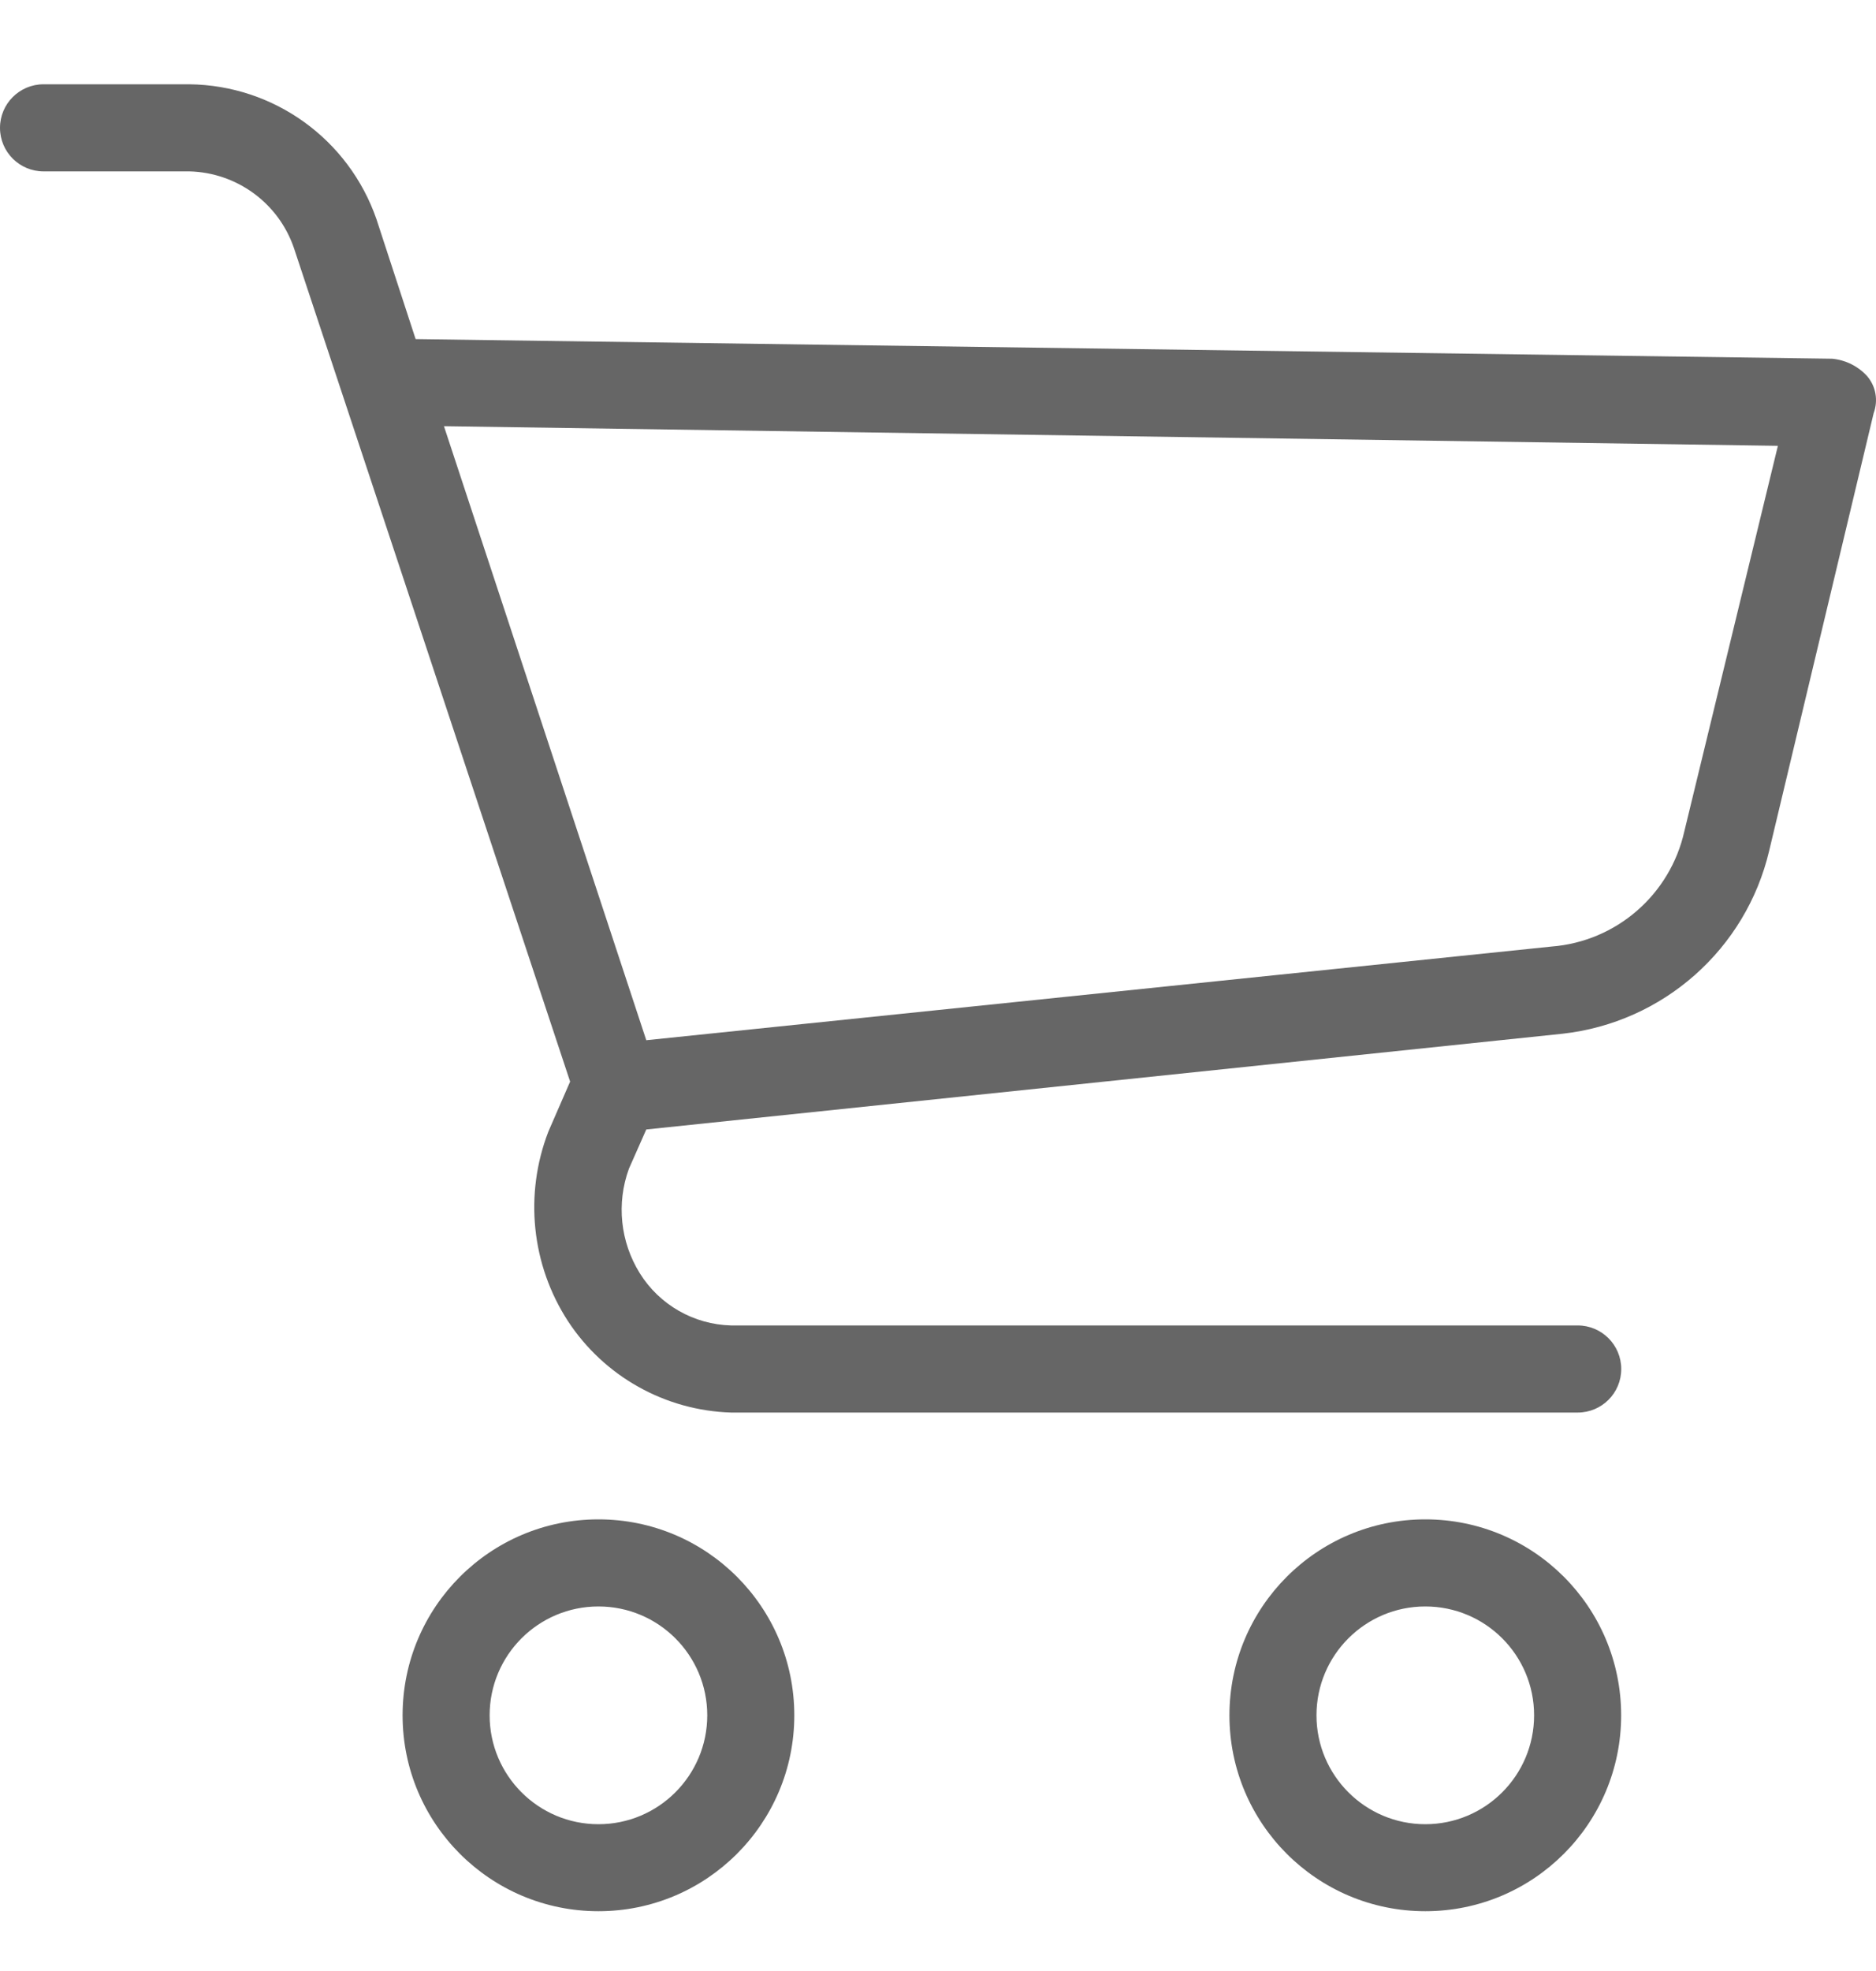 <svg width="20" height="21" viewBox="0 0 20 21" fill="none" xmlns="http://www.w3.org/2000/svg">
<path d="M6.38 16.188C5.227 16.188 4.292 17.122 4.292 18.276C4.292 19.429 5.227 20.363 6.38 20.363C7.533 20.363 8.468 19.429 8.468 18.276C8.468 17.122 7.533 16.188 6.38 16.188ZM6.38 19.436C5.739 19.436 5.22 18.916 5.22 18.276C5.22 17.635 5.739 17.116 6.38 17.116C7.021 17.116 7.54 17.635 7.54 18.276C7.54 18.916 7.021 19.436 6.38 19.436Z" fill="#666666"/>
<path d="M15.195 16.188C14.042 16.188 13.107 17.122 13.107 18.276C13.107 19.429 14.042 20.363 15.195 20.363C16.349 20.363 17.283 19.429 17.283 18.276C17.283 17.122 16.349 16.188 15.195 16.188ZM15.195 19.436C14.555 19.436 14.035 18.916 14.035 18.276C14.035 17.635 14.555 17.116 15.195 17.116C15.836 17.116 16.355 17.635 16.355 18.276C16.355 18.916 15.836 19.436 15.195 19.436Z" fill="#666666"/>
<path d="M19.905 4.007C19.809 3.902 19.677 3.836 19.534 3.822L4.431 3.613L4.014 2.337C3.719 1.484 2.921 0.908 2.018 0.898H0.464C0.208 0.898 0 1.106 0 1.362C0 1.619 0.208 1.826 0.464 1.826H2.018C2.523 1.838 2.967 2.162 3.132 2.638L6.078 11.524L5.846 12.057C5.588 12.725 5.665 13.476 6.055 14.076C6.441 14.665 7.091 15.029 7.795 15.05H16.82C17.076 15.05 17.284 14.843 17.284 14.586C17.284 14.33 17.076 14.122 16.82 14.122H7.795C7.397 14.112 7.031 13.903 6.821 13.566C6.613 13.232 6.57 12.821 6.705 12.452L6.89 12.034L16.657 11.014C17.73 10.895 18.613 10.115 18.861 9.065L19.975 4.402C20.025 4.267 19.999 4.116 19.905 4.007ZM17.957 8.856C17.806 9.532 17.232 10.031 16.541 10.085L6.89 11.083L4.733 4.541L18.954 4.75L17.957 8.856Z" fill="#666666"/>
</svg>
